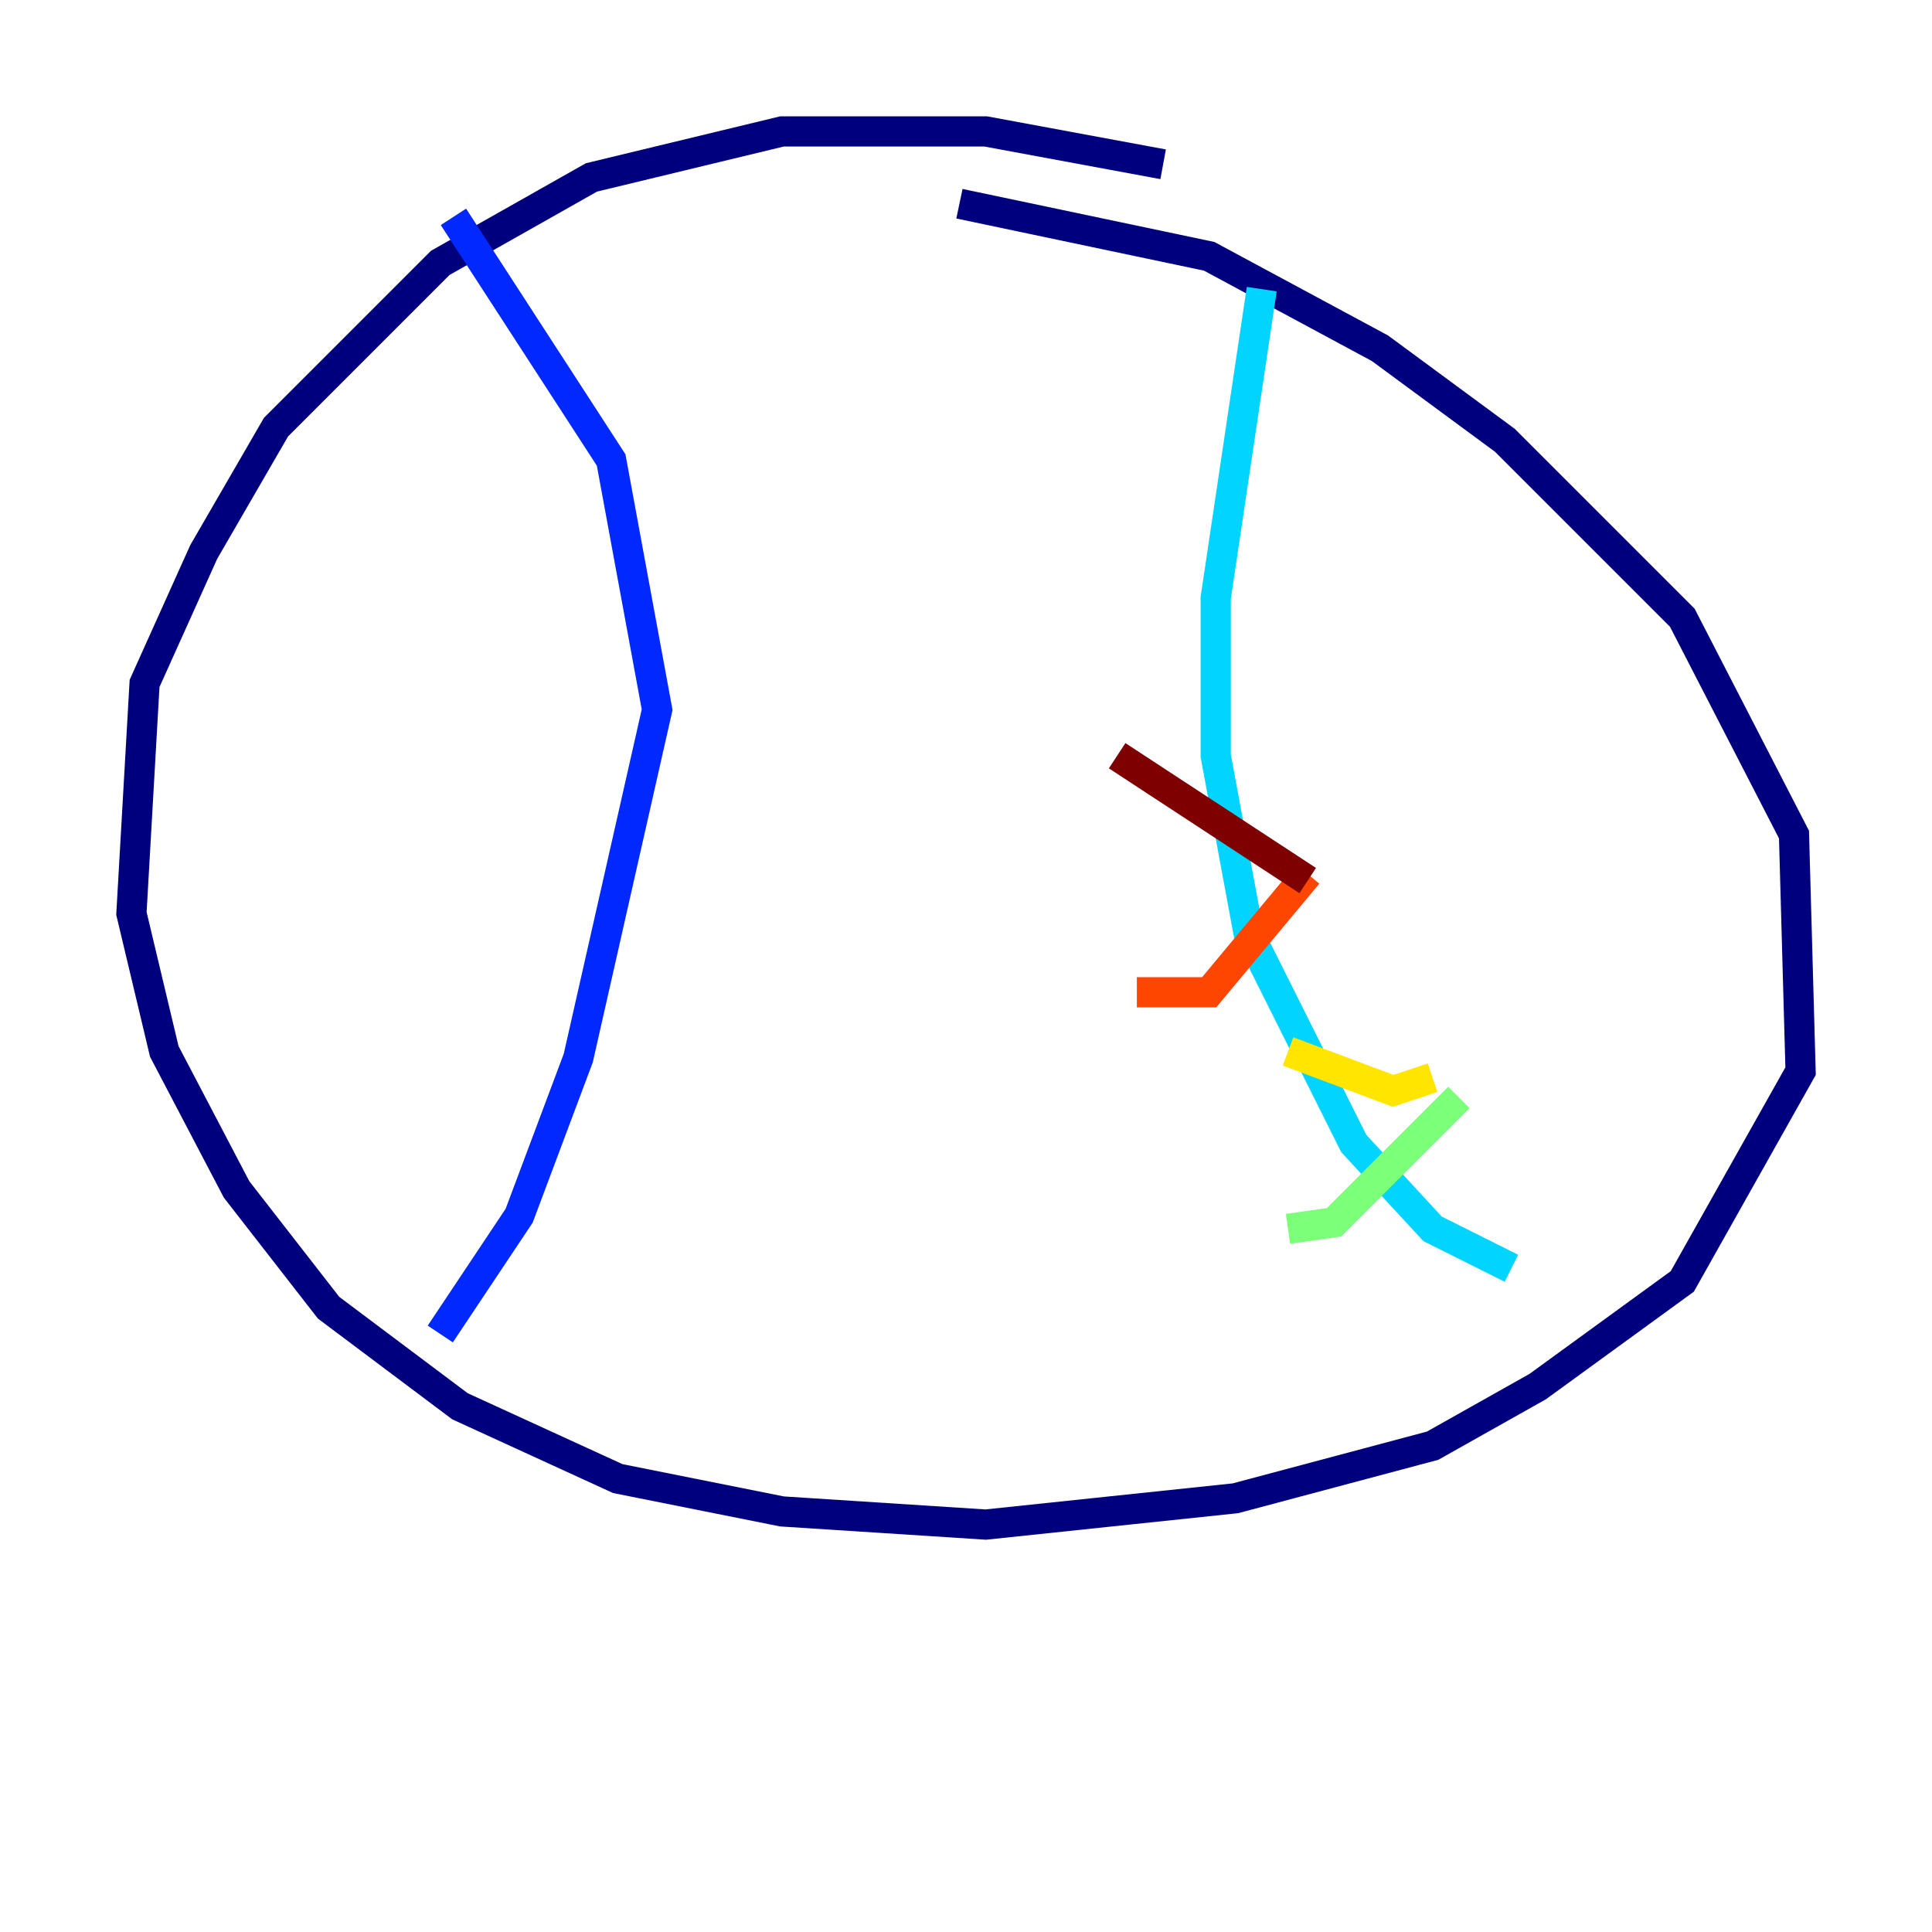 <?xml version="1.0" encoding="utf-8" ?>
<svg baseProfile="tiny" height="128" version="1.2" viewBox="0,0,128,128" width="128" xmlns="http://www.w3.org/2000/svg" xmlns:ev="http://www.w3.org/2001/xml-events" xmlns:xlink="http://www.w3.org/1999/xlink"><defs /><polyline fill="none" points="77.061,10.884 65.306,8.707 51.809,8.707 39.184,11.755 29.17,17.415 18.286,28.299 13.497,36.571 9.578,45.279 8.707,60.517 10.884,69.66 15.674,78.803 21.769,86.639 30.476,93.17 40.925,97.959 51.809,100.136 65.306,101.007 81.85,99.265 94.912,95.782 101.878,91.864 111.456,84.898 119.293,70.966 118.857,55.292 111.456,40.925 99.701,29.17 91.429,23.075 80.109,16.98 63.565,13.497" stroke="#00007f" stroke-width="2" /><polyline fill="none" points="30.041,14.367 40.49,30.476 43.537,47.02 38.313,70.095 34.395,80.544 29.17,88.381" stroke="#0028ff" stroke-width="2" /><polyline fill="none" points="83.592,19.157 80.544,39.619 80.544,50.068 82.721,61.823 89.687,75.755 94.912,81.415 100.136,84.027" stroke="#00d4ff" stroke-width="2" /><polyline fill="none" points="96.653,72.707 88.381,80.98 85.333,81.415" stroke="#7cff79" stroke-width="2" /><polyline fill="none" points="85.333,69.66 92.299,72.272 94.912,71.401" stroke="#ffe500" stroke-width="2" /><polyline fill="none" points="86.639,57.905 80.109,65.742 75.32,65.742" stroke="#ff4600" stroke-width="2" /><polyline fill="none" points="74.014,50.068 86.639,58.34" stroke="#7f0000" stroke-width="2" /></svg>